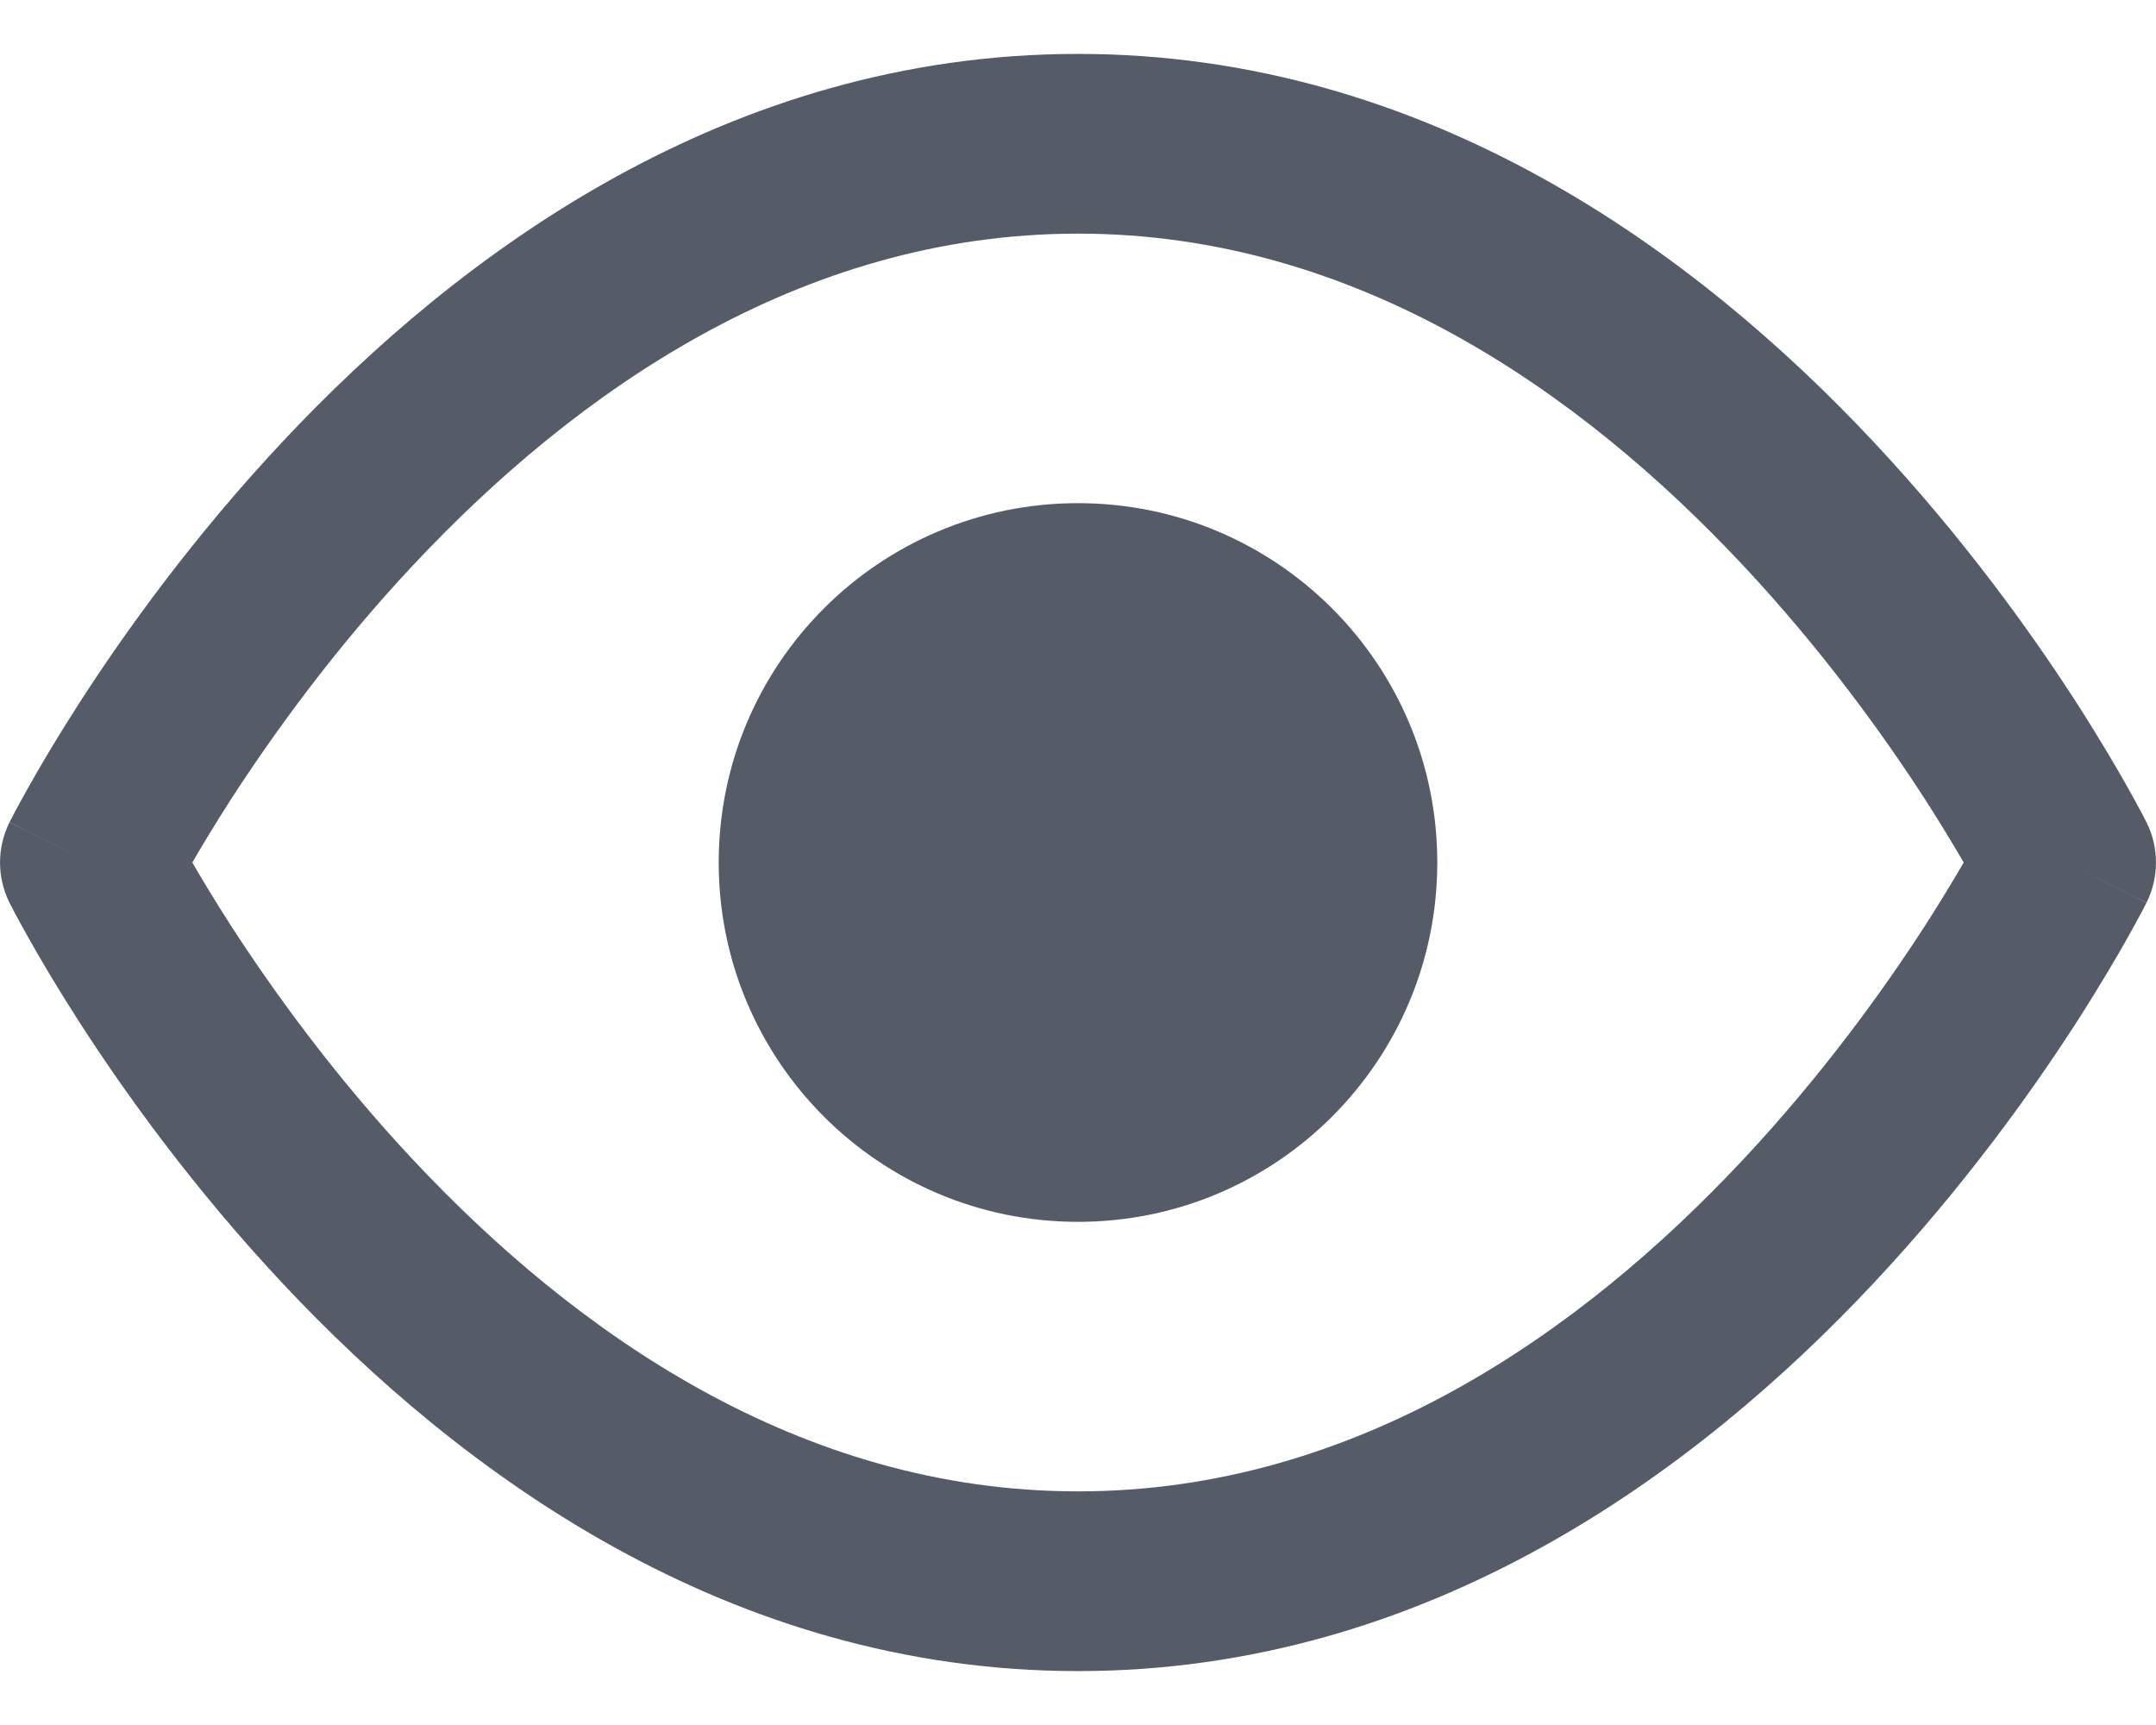 <svg width="20" height="16" viewBox="0 0 20 16" fill="none" xmlns="http://www.w3.org/2000/svg">
<path fill-rule="evenodd" clip-rule="evenodd" d="M1.784 8C1.875 8.157 1.996 8.358 2.145 8.59C2.53 9.184 3.098 9.976 3.837 10.763C5.33 12.355 7.416 13.833 10 13.833C12.584 13.833 14.67 12.355 16.163 10.763C16.901 9.976 17.471 9.184 17.855 8.59C18.004 8.358 18.125 8.157 18.216 8C18.125 7.843 18.004 7.642 17.855 7.41C17.471 6.816 16.901 6.024 16.163 5.237C14.67 3.645 12.584 2.167 10 2.167C7.416 2.167 5.33 3.645 3.837 5.237C3.098 6.024 2.53 6.816 2.145 7.41C1.996 7.642 1.875 7.843 1.784 8ZM19.167 8C19.912 7.627 19.912 7.627 19.912 7.627L19.91 7.624L19.907 7.618L19.898 7.6C19.89 7.584 19.879 7.563 19.864 7.535C19.835 7.481 19.793 7.403 19.738 7.305C19.628 7.11 19.467 6.835 19.255 6.506C18.832 5.851 18.203 4.976 17.379 4.097C15.746 2.355 13.25 0.5 10 0.5C6.75 0.5 4.254 2.355 2.621 4.097C1.797 4.976 1.168 5.851 0.745 6.506C0.533 6.835 0.371 7.11 0.262 7.305C0.207 7.403 0.165 7.481 0.136 7.535C0.121 7.563 0.11 7.584 0.102 7.6L0.092 7.618L0.09 7.624L0.089 7.626C0.089 7.626 0.088 7.627 0.833 8L0.088 7.627C-0.029 7.862 -0.029 8.138 0.088 8.373L0.833 8C0.088 8.373 0.088 8.373 0.088 8.373L0.09 8.376L0.092 8.382L0.102 8.4C0.11 8.416 0.121 8.437 0.136 8.465C0.165 8.519 0.207 8.597 0.262 8.695C0.371 8.89 0.533 9.165 0.745 9.494C1.168 10.149 1.797 11.024 2.621 11.903C4.254 13.645 6.75 15.5 10 15.5C13.25 15.5 15.746 13.645 17.379 11.903C18.203 11.024 18.832 10.149 19.255 9.494C19.467 9.165 19.628 8.89 19.738 8.695C19.793 8.597 19.835 8.519 19.864 8.465C19.879 8.437 19.89 8.416 19.898 8.4L19.907 8.382L19.91 8.376L19.911 8.374C19.911 8.374 19.912 8.373 19.167 8ZM19.167 8L19.912 8.373C20.029 8.138 20.029 7.861 19.912 7.627L19.167 8ZM6.667 8C6.667 6.159 8.159 4.667 10 4.667C11.841 4.667 13.333 6.159 13.333 8C13.333 9.841 11.841 11.333 10 11.333C8.159 11.333 6.667 9.841 6.667 8Z" fill="#565C67"/>
</svg>